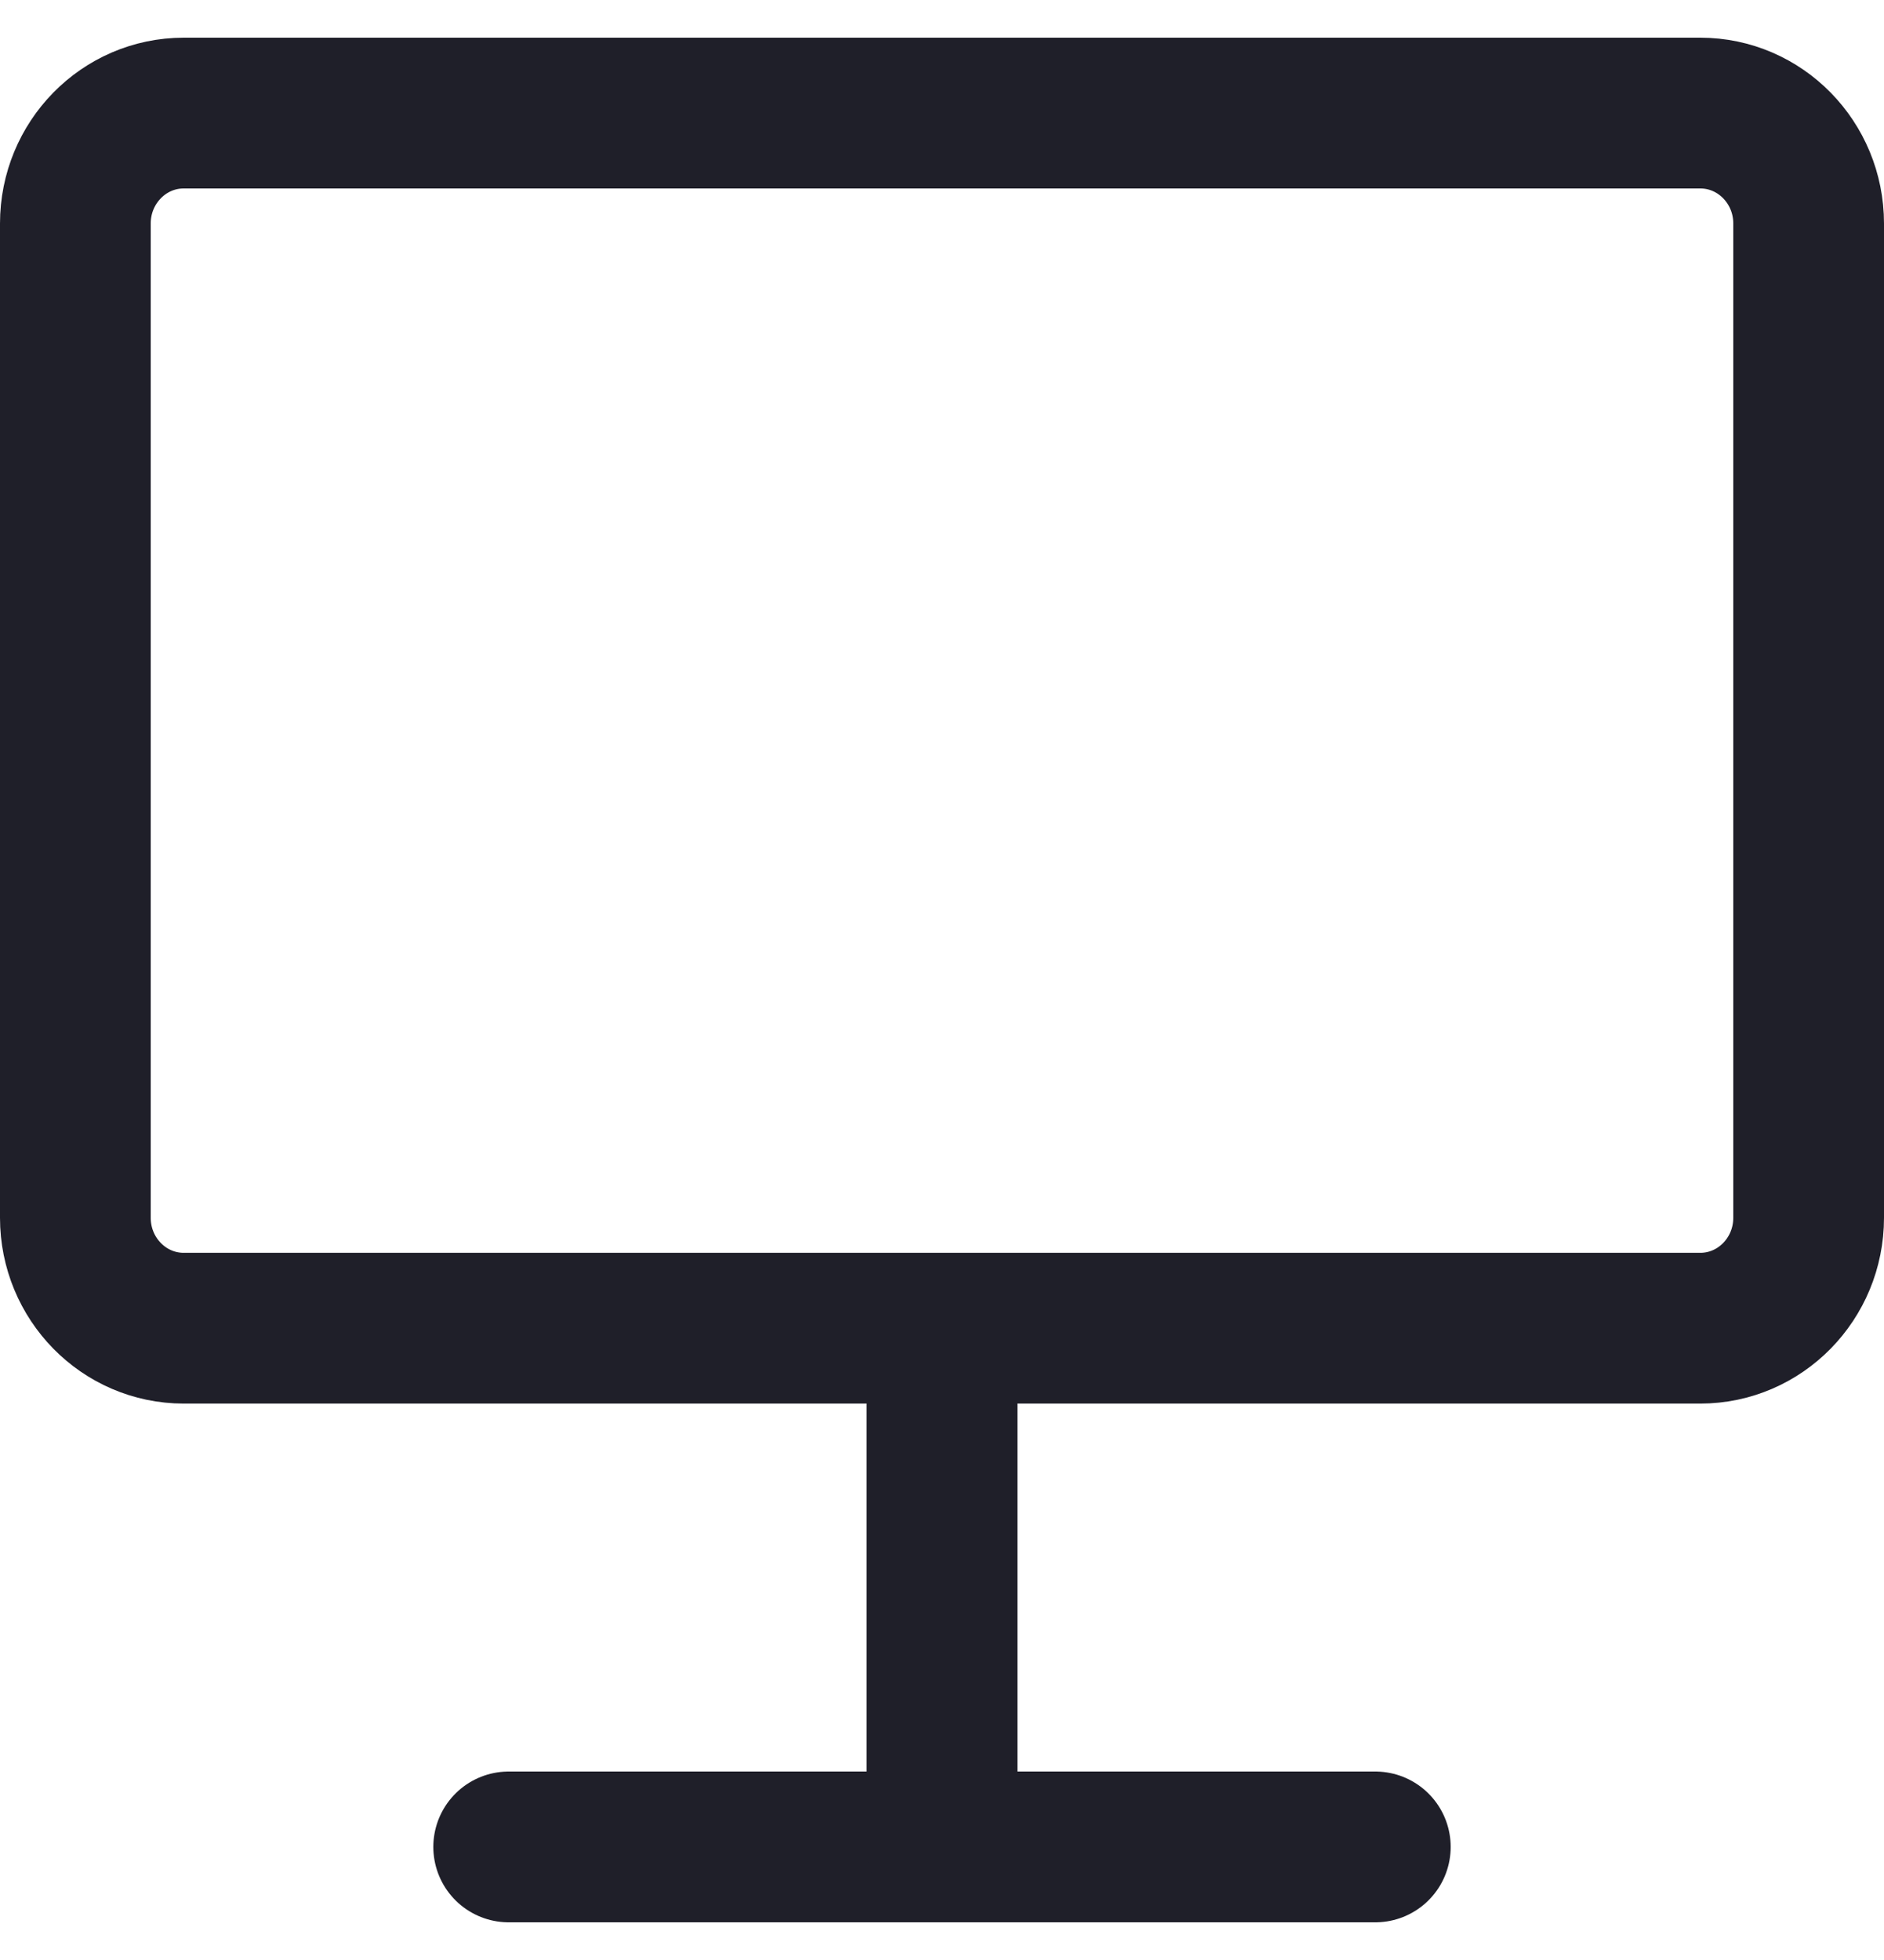<svg width="25" height="26" viewBox="0 0 25 26" fill="none" xmlns="http://www.w3.org/2000/svg">
<path d="M18.25 24.5H12.5H6.75" stroke="#1F1F29" stroke-width="2" stroke-linecap="round" stroke-linejoin="round"/>
<path d="M12.5 24.5V18.639" stroke="#1F1F29" stroke-width="2" stroke-linecap="round" stroke-linejoin="round"/>
<path d="M22.562 1.5H2.438C1.644 1.5 1 2.156 1 2.965V16.154C1 16.963 1.644 17.619 2.438 17.619H12.5H22.562C23.356 17.619 24 16.963 24 16.154V2.965C24 2.156 23.356 1.5 22.562 1.5Z" stroke="#1F1F29" stroke-width="2" stroke-linecap="round" stroke-linejoin="round"/>
</svg>
